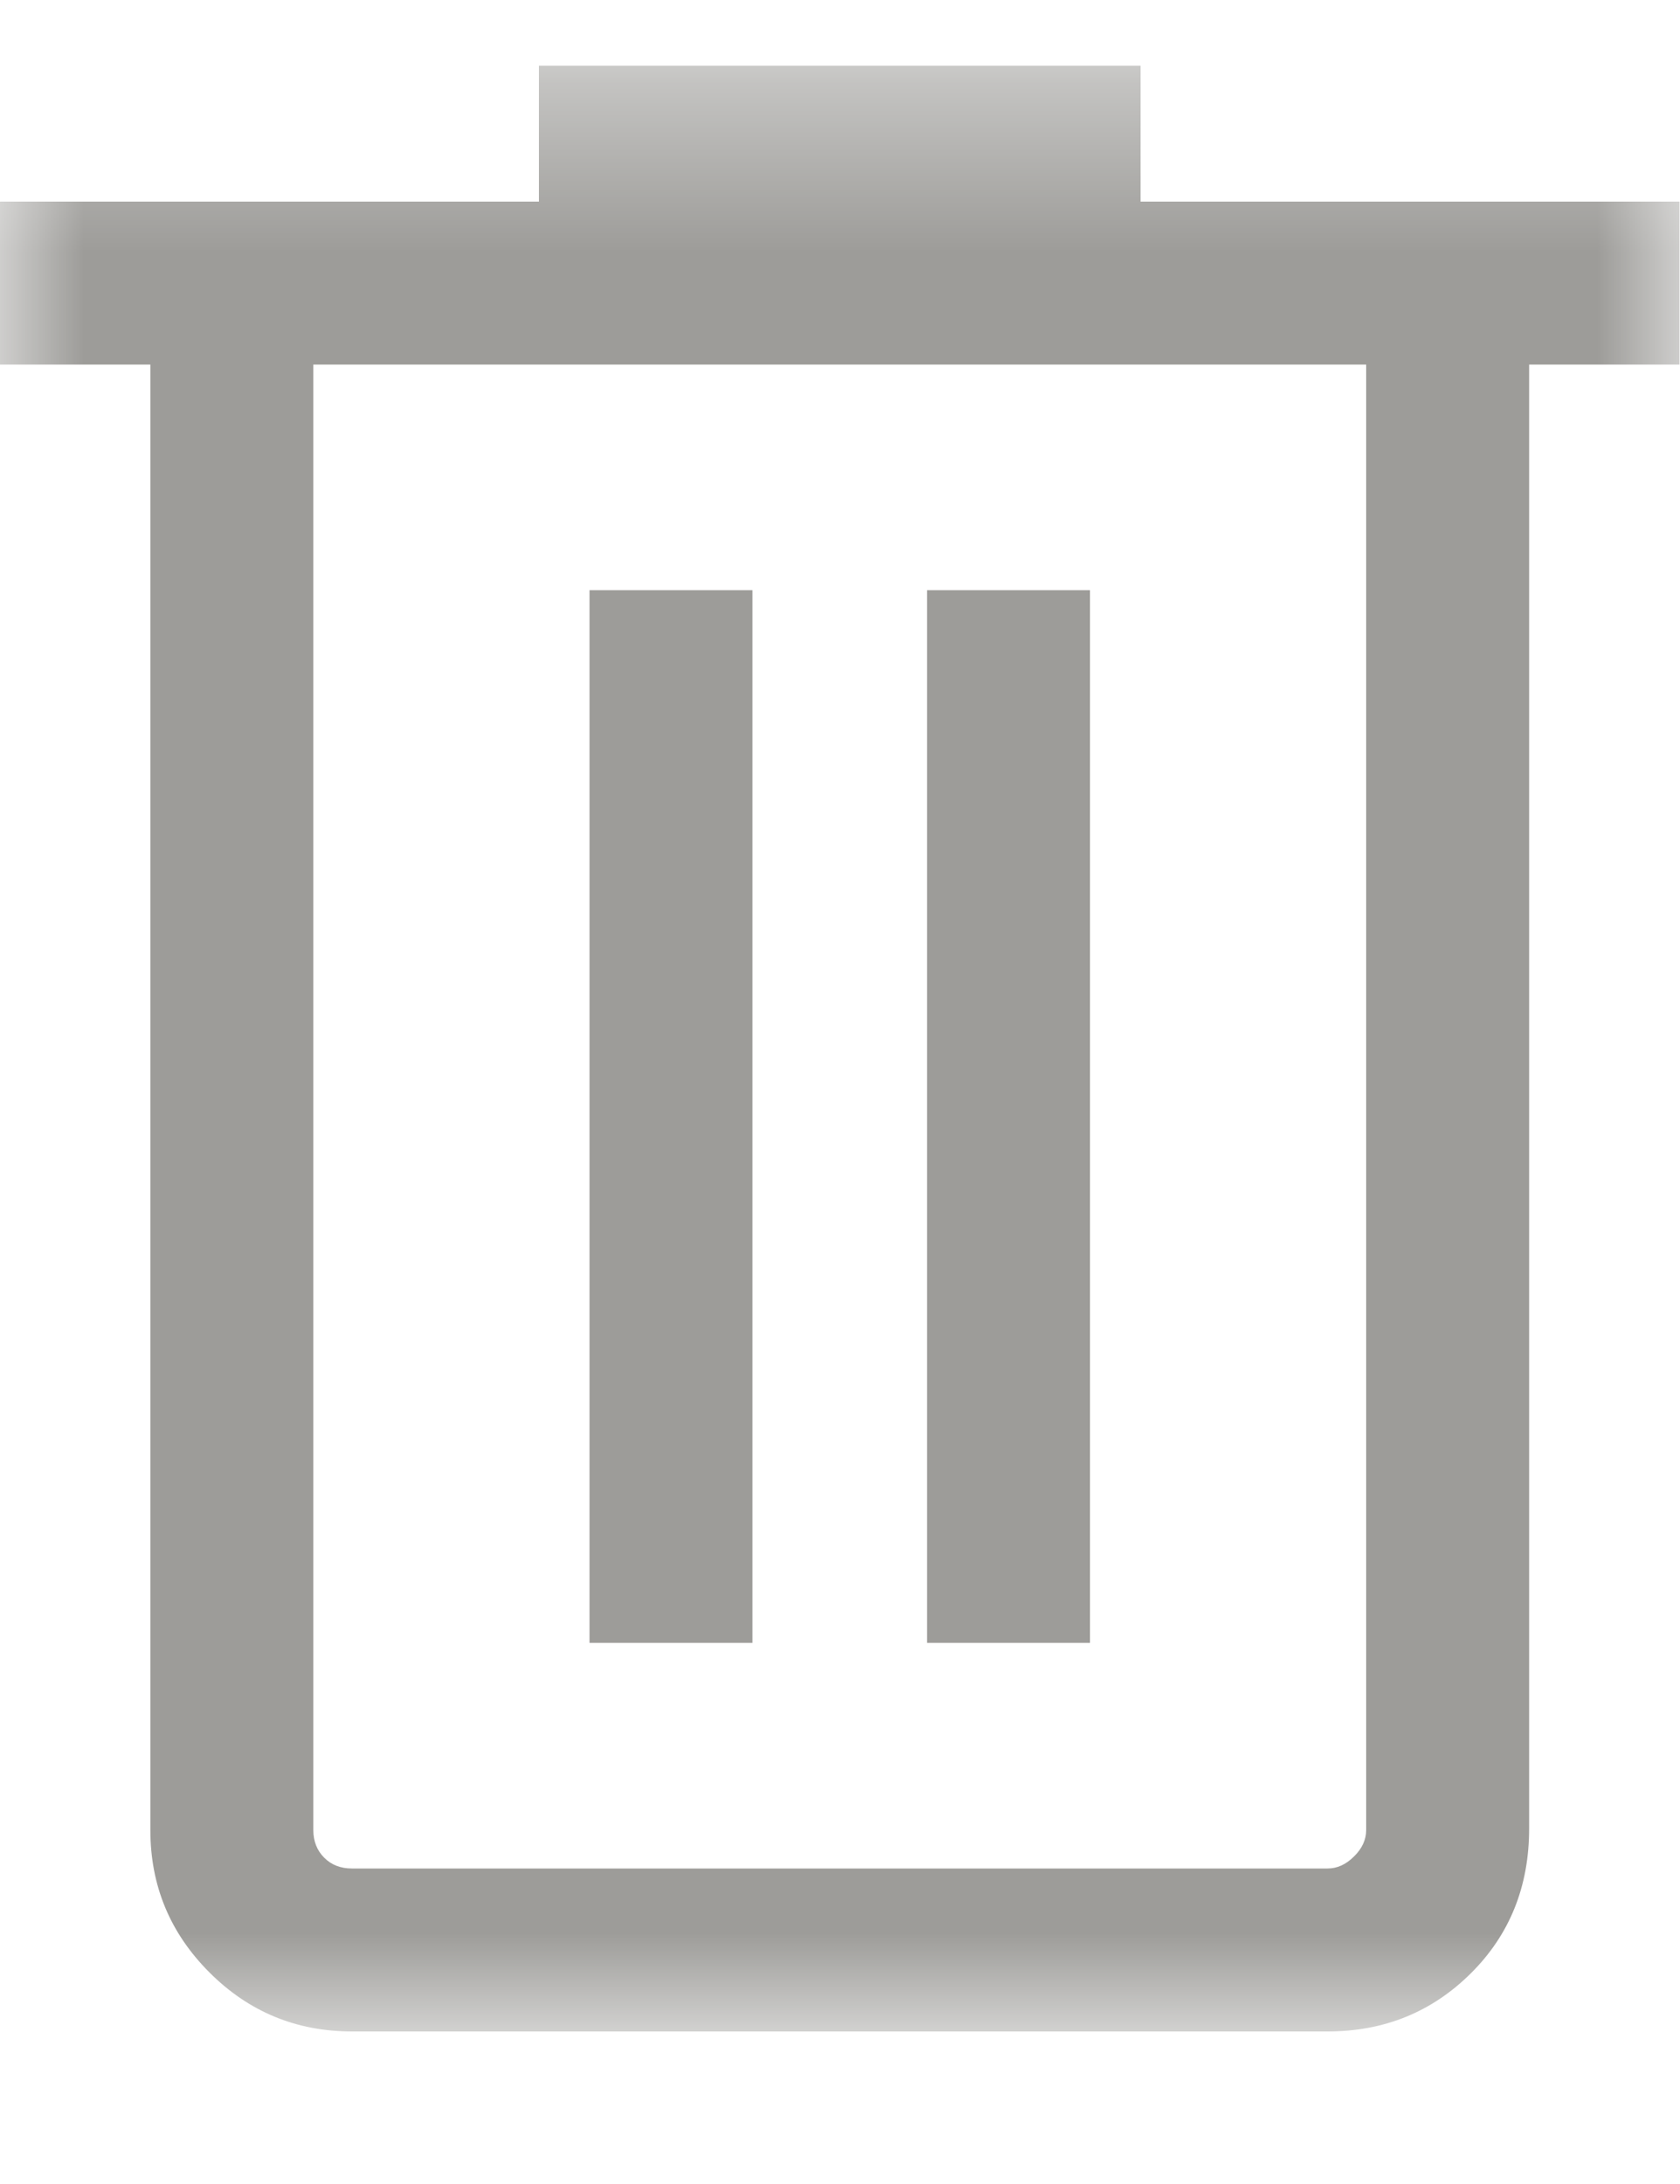<svg width="10" height="13" viewBox="0 0 10 13" fill="none" xmlns="http://www.w3.org/2000/svg">
<mask id="mask0_3881_104051" style="mask-type:alpha" maskUnits="userSpaceOnUse" x="0" y="0" width="10" height="13">
<rect y="0.391" width="10" height="11.701" fill="#D9D9D9"/>
</mask>
<g mask="url(#mask0_3881_104051)">
<path d="M2.095 12.092C1.764 12.092 1.481 11.975 1.247 11.741C1.012 11.506 0.895 11.224 0.895 10.893V2.17H0V1.2H3.208V0.391H6.789V1.2H9.997V2.17H9.102V10.884C9.102 11.229 8.986 11.517 8.754 11.747C8.522 11.977 8.238 12.092 7.902 12.092H2.095ZM8.132 2.17H1.865V10.893C1.865 10.96 1.887 11.015 1.93 11.058C1.973 11.101 2.028 11.122 2.095 11.122H7.902C7.96 11.122 8.012 11.098 8.06 11.05C8.108 11.003 8.132 10.95 8.132 10.893V2.17ZM3.509 9.779H4.479V3.513H3.509V9.779ZM5.518 9.779H6.488V3.513H5.518V9.779Z" fill="#9D9C99"/>
</g>
</svg>
